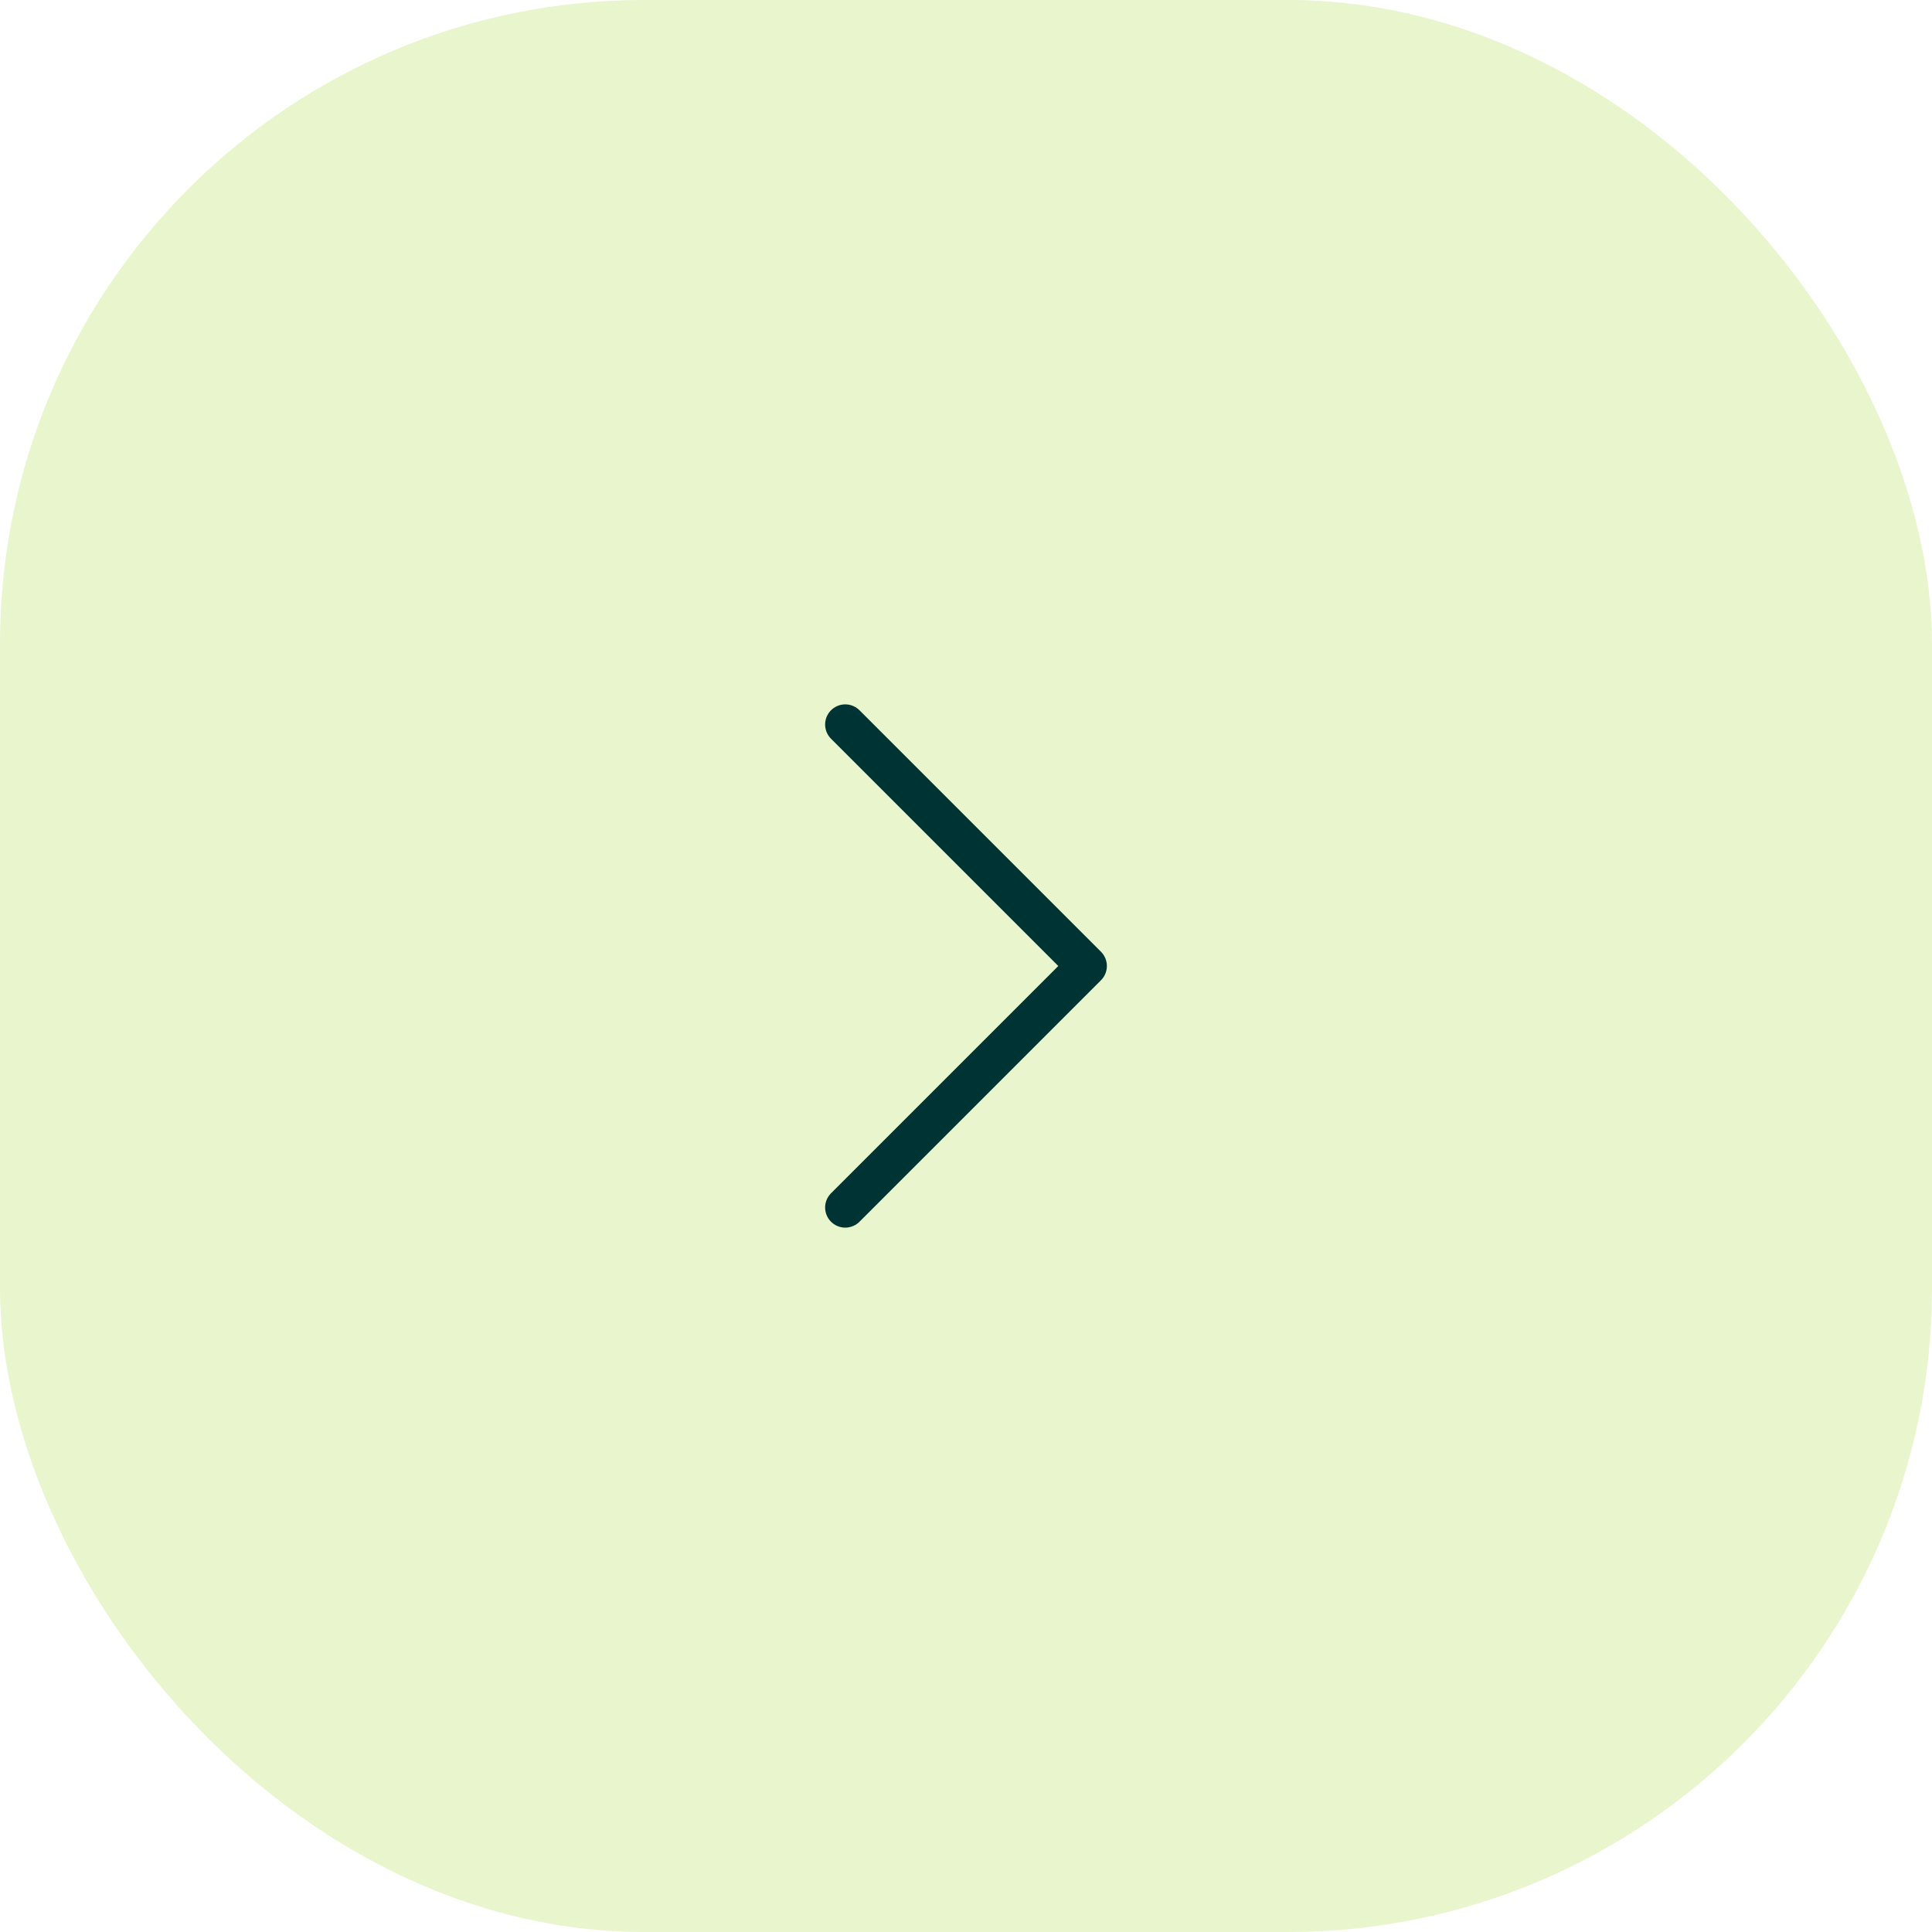 <svg width="48" height="48" viewBox="0 0 48 48" fill="none" xmlns="http://www.w3.org/2000/svg">
<rect width="48" height="48" rx="16" fill="#B5DC58" fill-opacity="0.3"/>
<path d="M21 30L27 24L21 18" stroke="#003334" strokeWidth="2" stroke-linecap="round" stroke-linejoin="round"/>
</svg>
